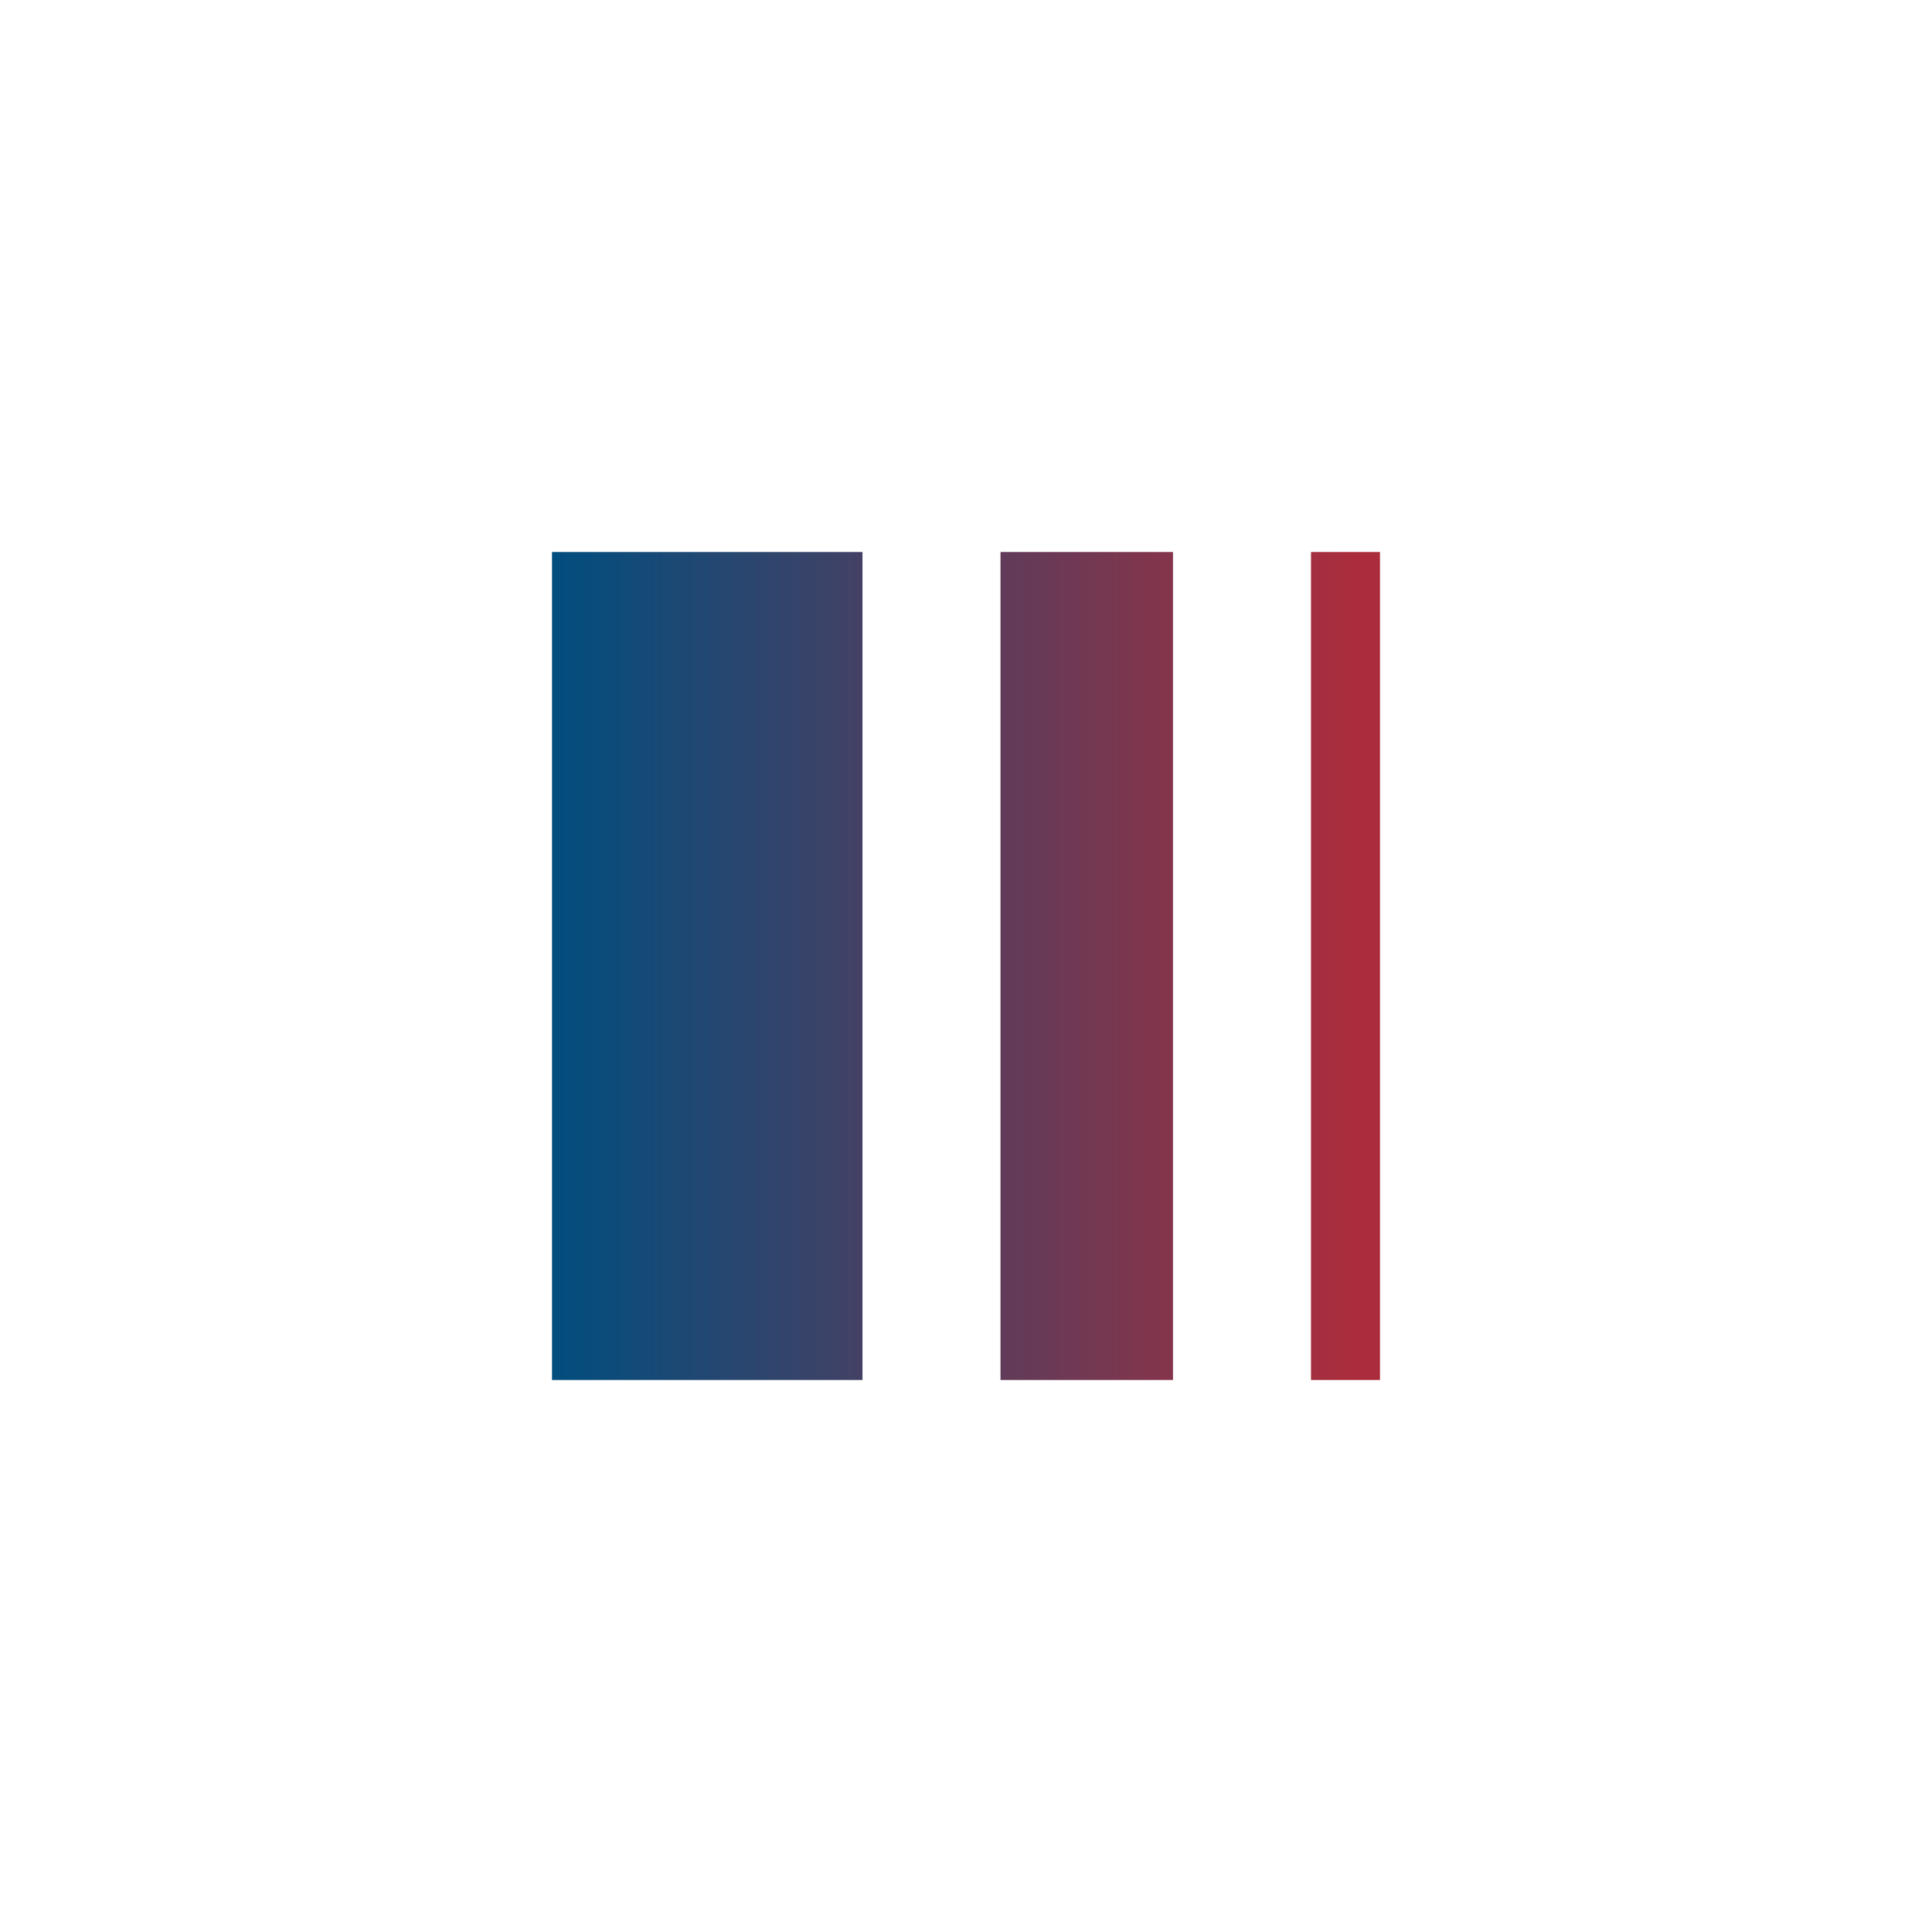 <?xml version="1.0" encoding="utf-8"?>
<!-- Generator: Adobe Illustrator 22.1.0, SVG Export Plug-In . SVG Version: 6.00 Build 0)  -->
<svg version="1.1" id="Layer_1" xmlns="http://www.w3.org/2000/svg" xmlns:xlink="http://www.w3.org/1999/xlink" x="0px" y="0px"
	 viewBox="0 0 56 56" style="enable-background:new 0 0 56 56;" xml:space="preserve">
<style type="text/css">
	.st0{fill:#FFFFFF;}
	.st1{fill:url(#SVGID_1_);}
</style>
<title>tabs-icon-01</title>
<path class="st0" d="M0,0h56v56H0V0z"/>
<linearGradient id="SVGID_1_" gradientUnits="userSpaceOnUse" x1="-864.418" y1="21.417" x2="-863.448" y2="21.417" gradientTransform="matrix(24 0 0 24 20762 -486)">
	<stop  offset="0" style="stop-color:#004E7F"/>
	<stop  offset="1" style="stop-color:#AB2D3C"/>
</linearGradient>
<path class="st1" d="M16,16h9v24h-9V16z M29,16h5v24h-5V16z M38,16h2v24h-2V16z"/>
</svg>
